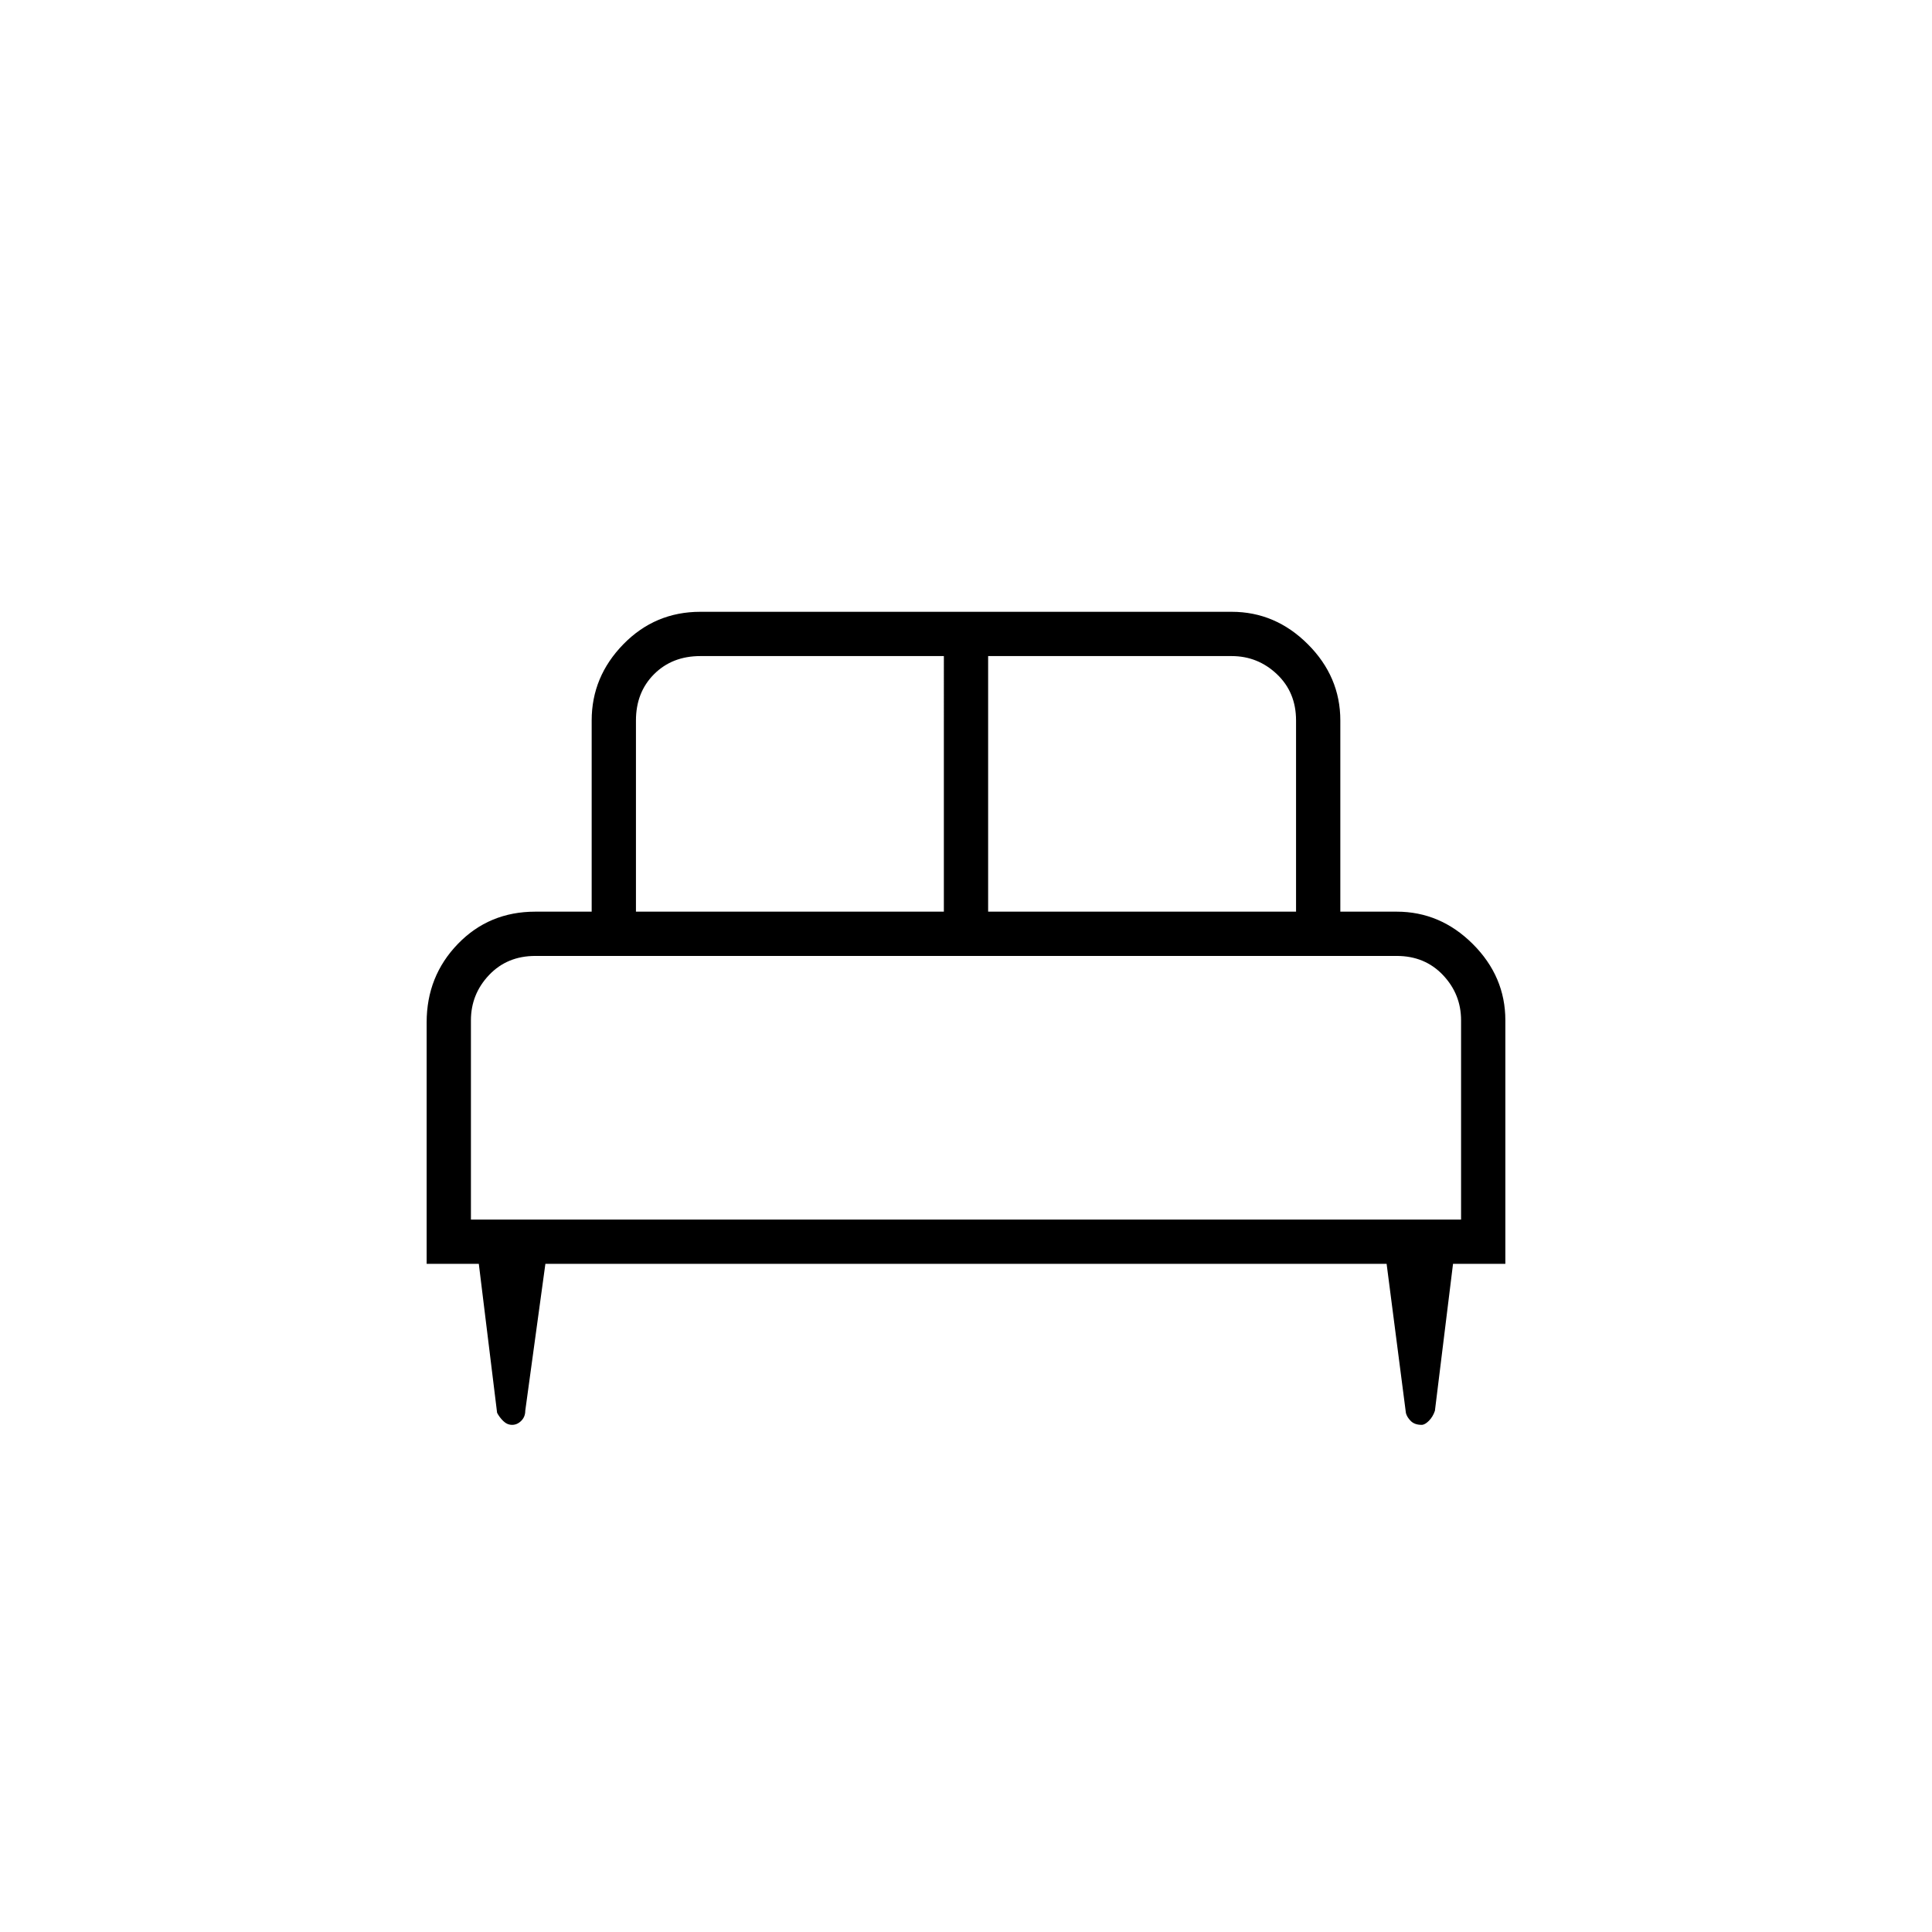 <svg xmlns="http://www.w3.org/2000/svg" width="48" height="48" viewBox="0 96 960 960"><path d="M212 724V604q0-22.911 15.5-38.956Q243 549 266 549h28v-95q0-21.75 15.737-37.875Q325.475 400 348 400h264q21.75 0 37.875 16.125T666 454v95h28q21.75 0 37.875 16.125T748 603v121h-26l-9 73q-1 3-3 5t-3.579 2q-3.504 0-5.404-1.909-1.899-1.909-2.426-3.957L689 724H271l-10 73q0 3-2 5t-4.526 2q-2.474 0-4.415-1.909-1.941-1.909-3.059-4.091l-9.082-74H212Zm279-175h153v-95q0-14-9.5-23t-22.5-9H491v127Zm-175 0h153V422H348q-14 0-23 9t-9 23v95Zm-82 153h492v-99q0-13-9-22.5t-23-9.5H266q-14 0-23 9.5t-9 22.5v99Zm492 0H234h492Z"/></svg>